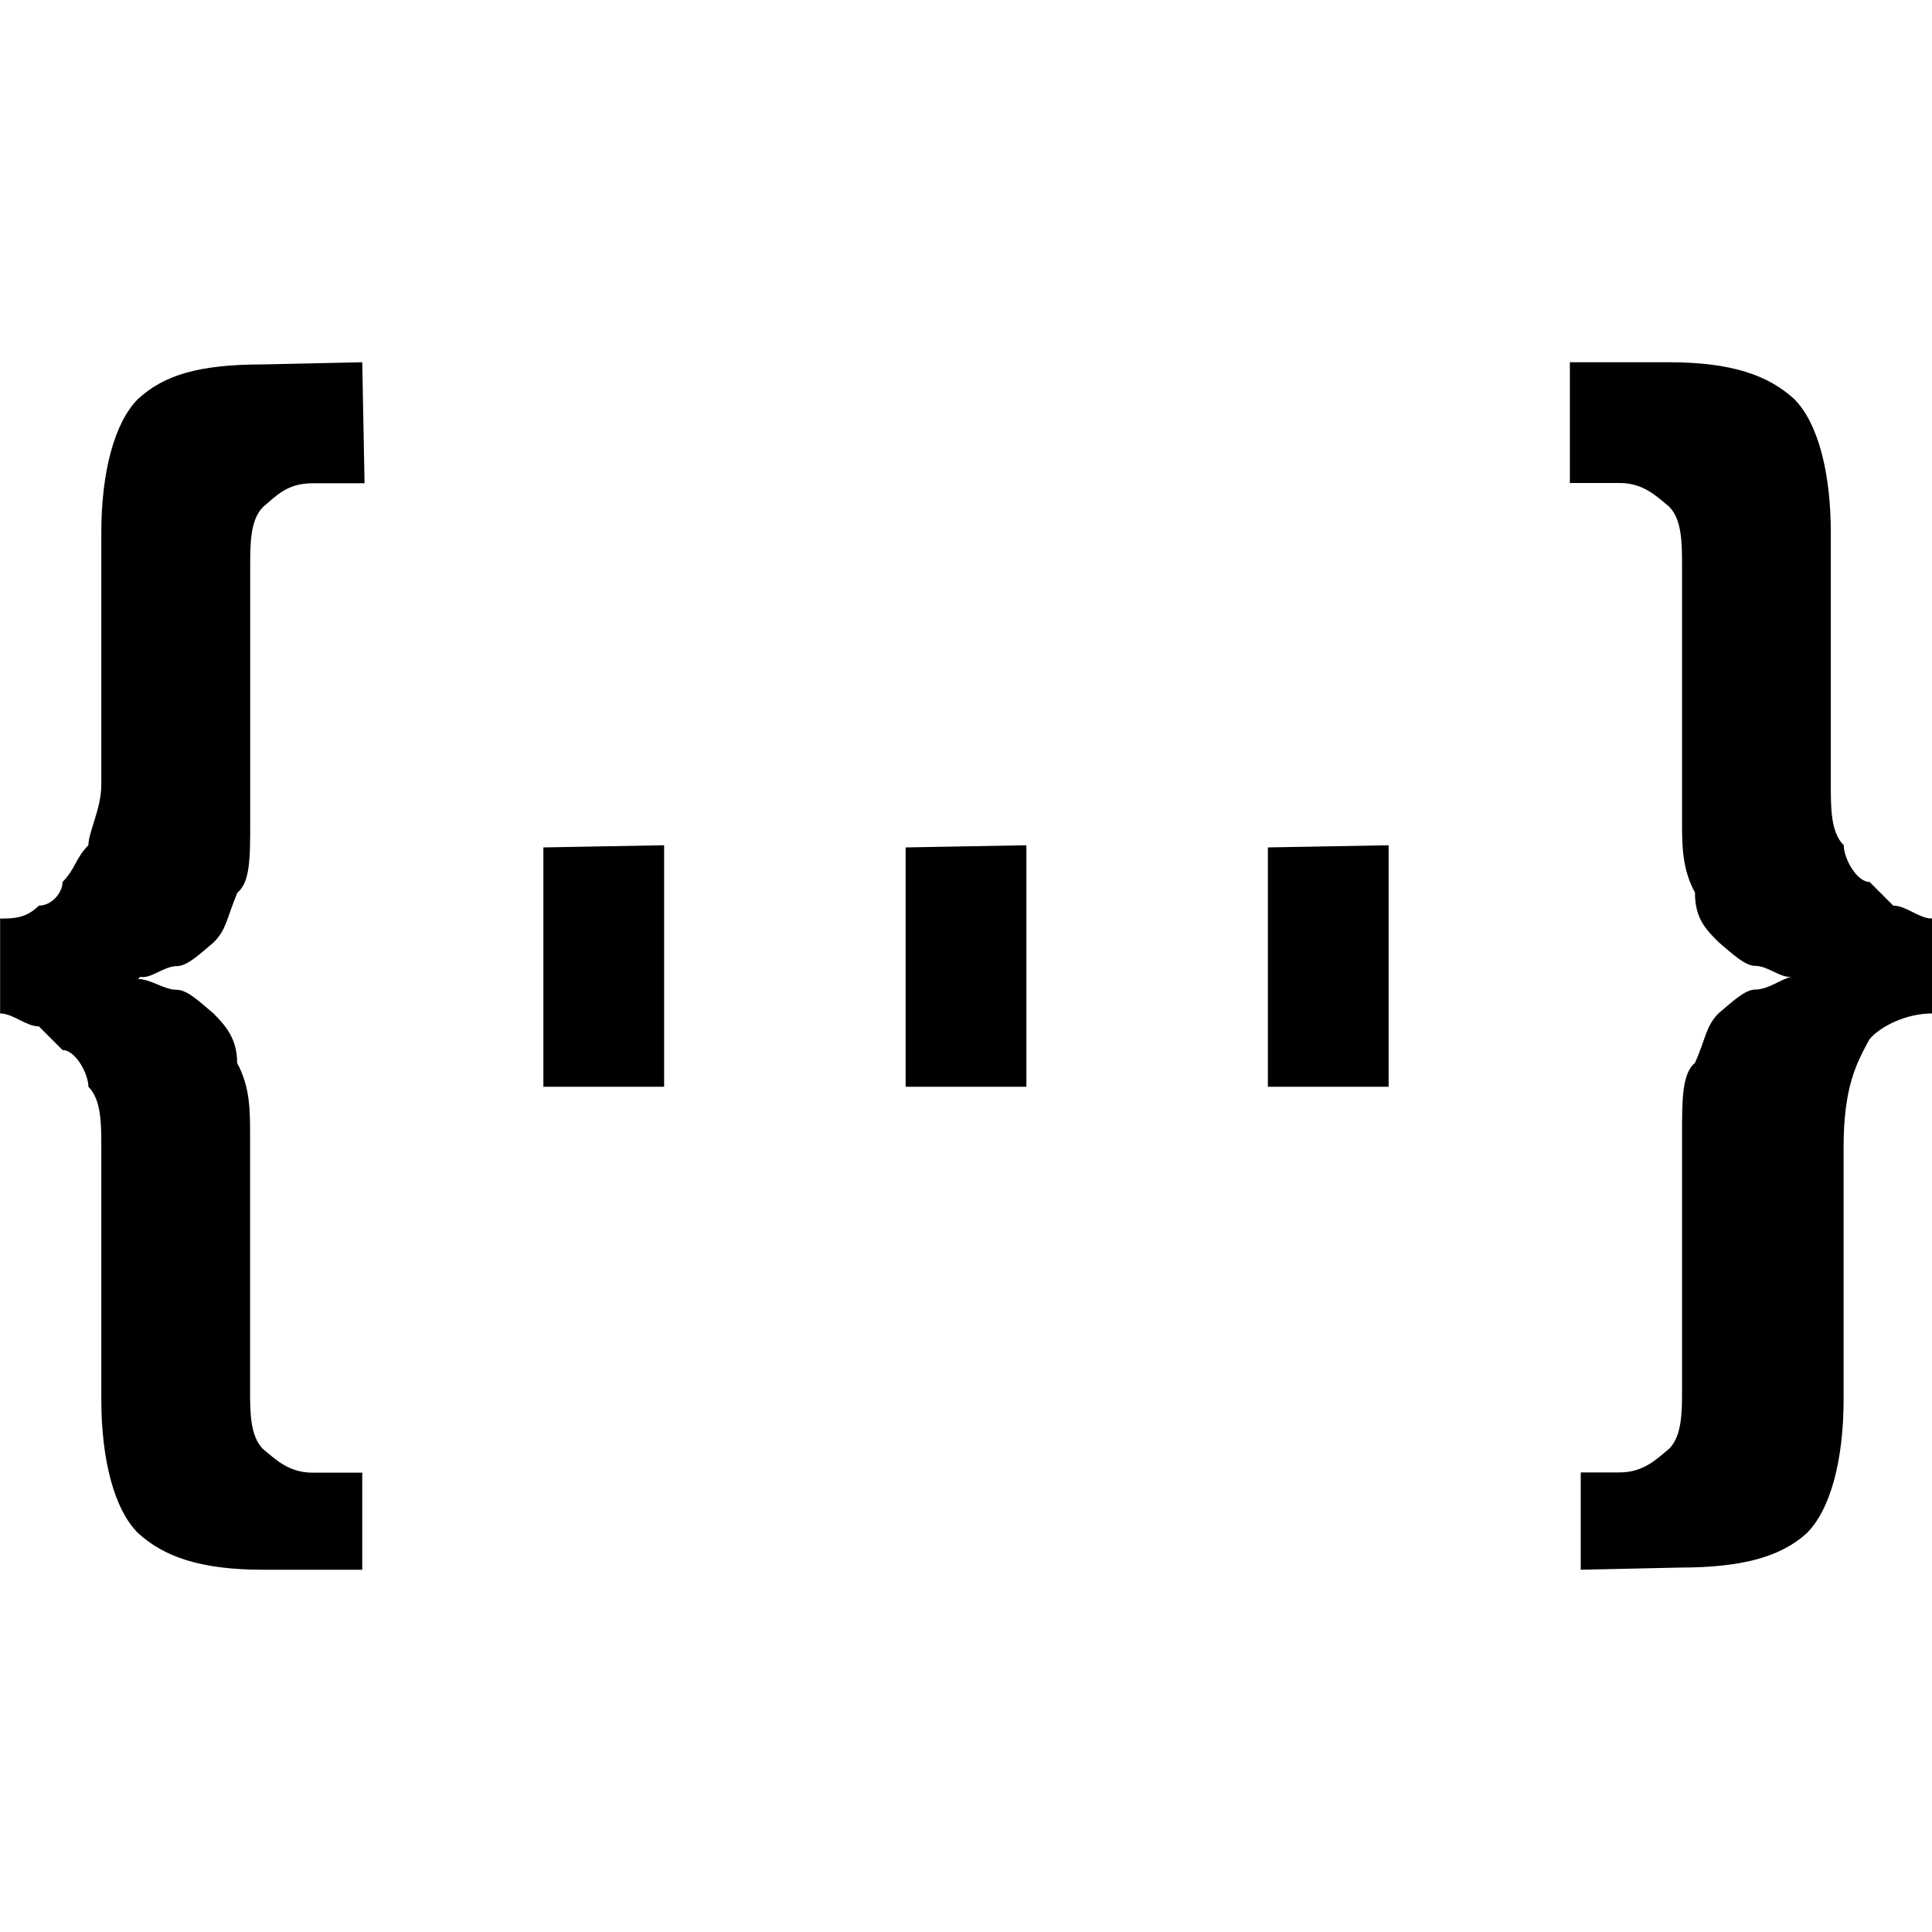 <svg xmlns="http://www.w3.org/2000/svg" width="16" height="16" viewBox="0 0 16 16"><path d="M3 3l-.821.018c-.536 0-.821.089-1.036.286-.196.196-.304.607-.304 1.107V6.5c0 .196-.107.393-.107.5-.107.107-.107.196-.214.304 0 .089-.089.196-.196.196-.107.107-.214.107-.321.107v.786c.107 0 .214.107.321.107l.196.196c.107 0 .214.196.214.304.107.107.107.304.107.5v2.089c0 .5.107.911.304 1.107.214.196.518.304 1.036.304H3v-.804h-.411c-.196 0-.304-.107-.411-.196-.107-.107-.107-.304-.107-.5V9.393c0-.196 0-.393-.107-.589 0-.196-.089-.304-.196-.411-.107-.089-.214-.196-.304-.196-.107 0-.214-.089-.321-.089l.018-.018c.089.018.196-.089.304-.089.089 0 .196-.107.304-.196.107-.107.107-.196.196-.411.107-.089.107-.286.107-.589V4.698c0-.196 0-.393.107-.5.107-.089.196-.196.411-.196h.429zm10.089 10l.821-.018c.518 0 .839-.089 1.054-.286.196-.196.304-.607.304-1.107V9.5c0-.5.107-.696.214-.893.089-.107.304-.214.518-.214v-.786c-.107 0-.214-.107-.321-.107l-.196-.196c-.107 0-.214-.196-.214-.304-.107-.107-.107-.304-.107-.5V4.411c0-.5-.107-.911-.304-1.107C14.644 3.108 14.34 3 13.822 3h-.821v1h.411c.196 0 .304.107.411.196.107.107.107.304.107.5v2.107c0 .196 0 .393.107.589 0 .214.089.304.196.411.107.089.214.196.304.196.107 0 .214.107.304.089-.089.018-.196.107-.304.107-.089 0-.196.107-.304.196-.107.107-.107.214-.196.411-.107.089-.107.304-.107.589v2.107c0 .196 0 .393-.107.5-.107.089-.214.196-.411.196h-.321v.804zM4.5 9h1V7l-1 .018V9zm3 0h1V7l-1 .018V9zm3 0h1V7l-1 .018V9z"/></svg>
